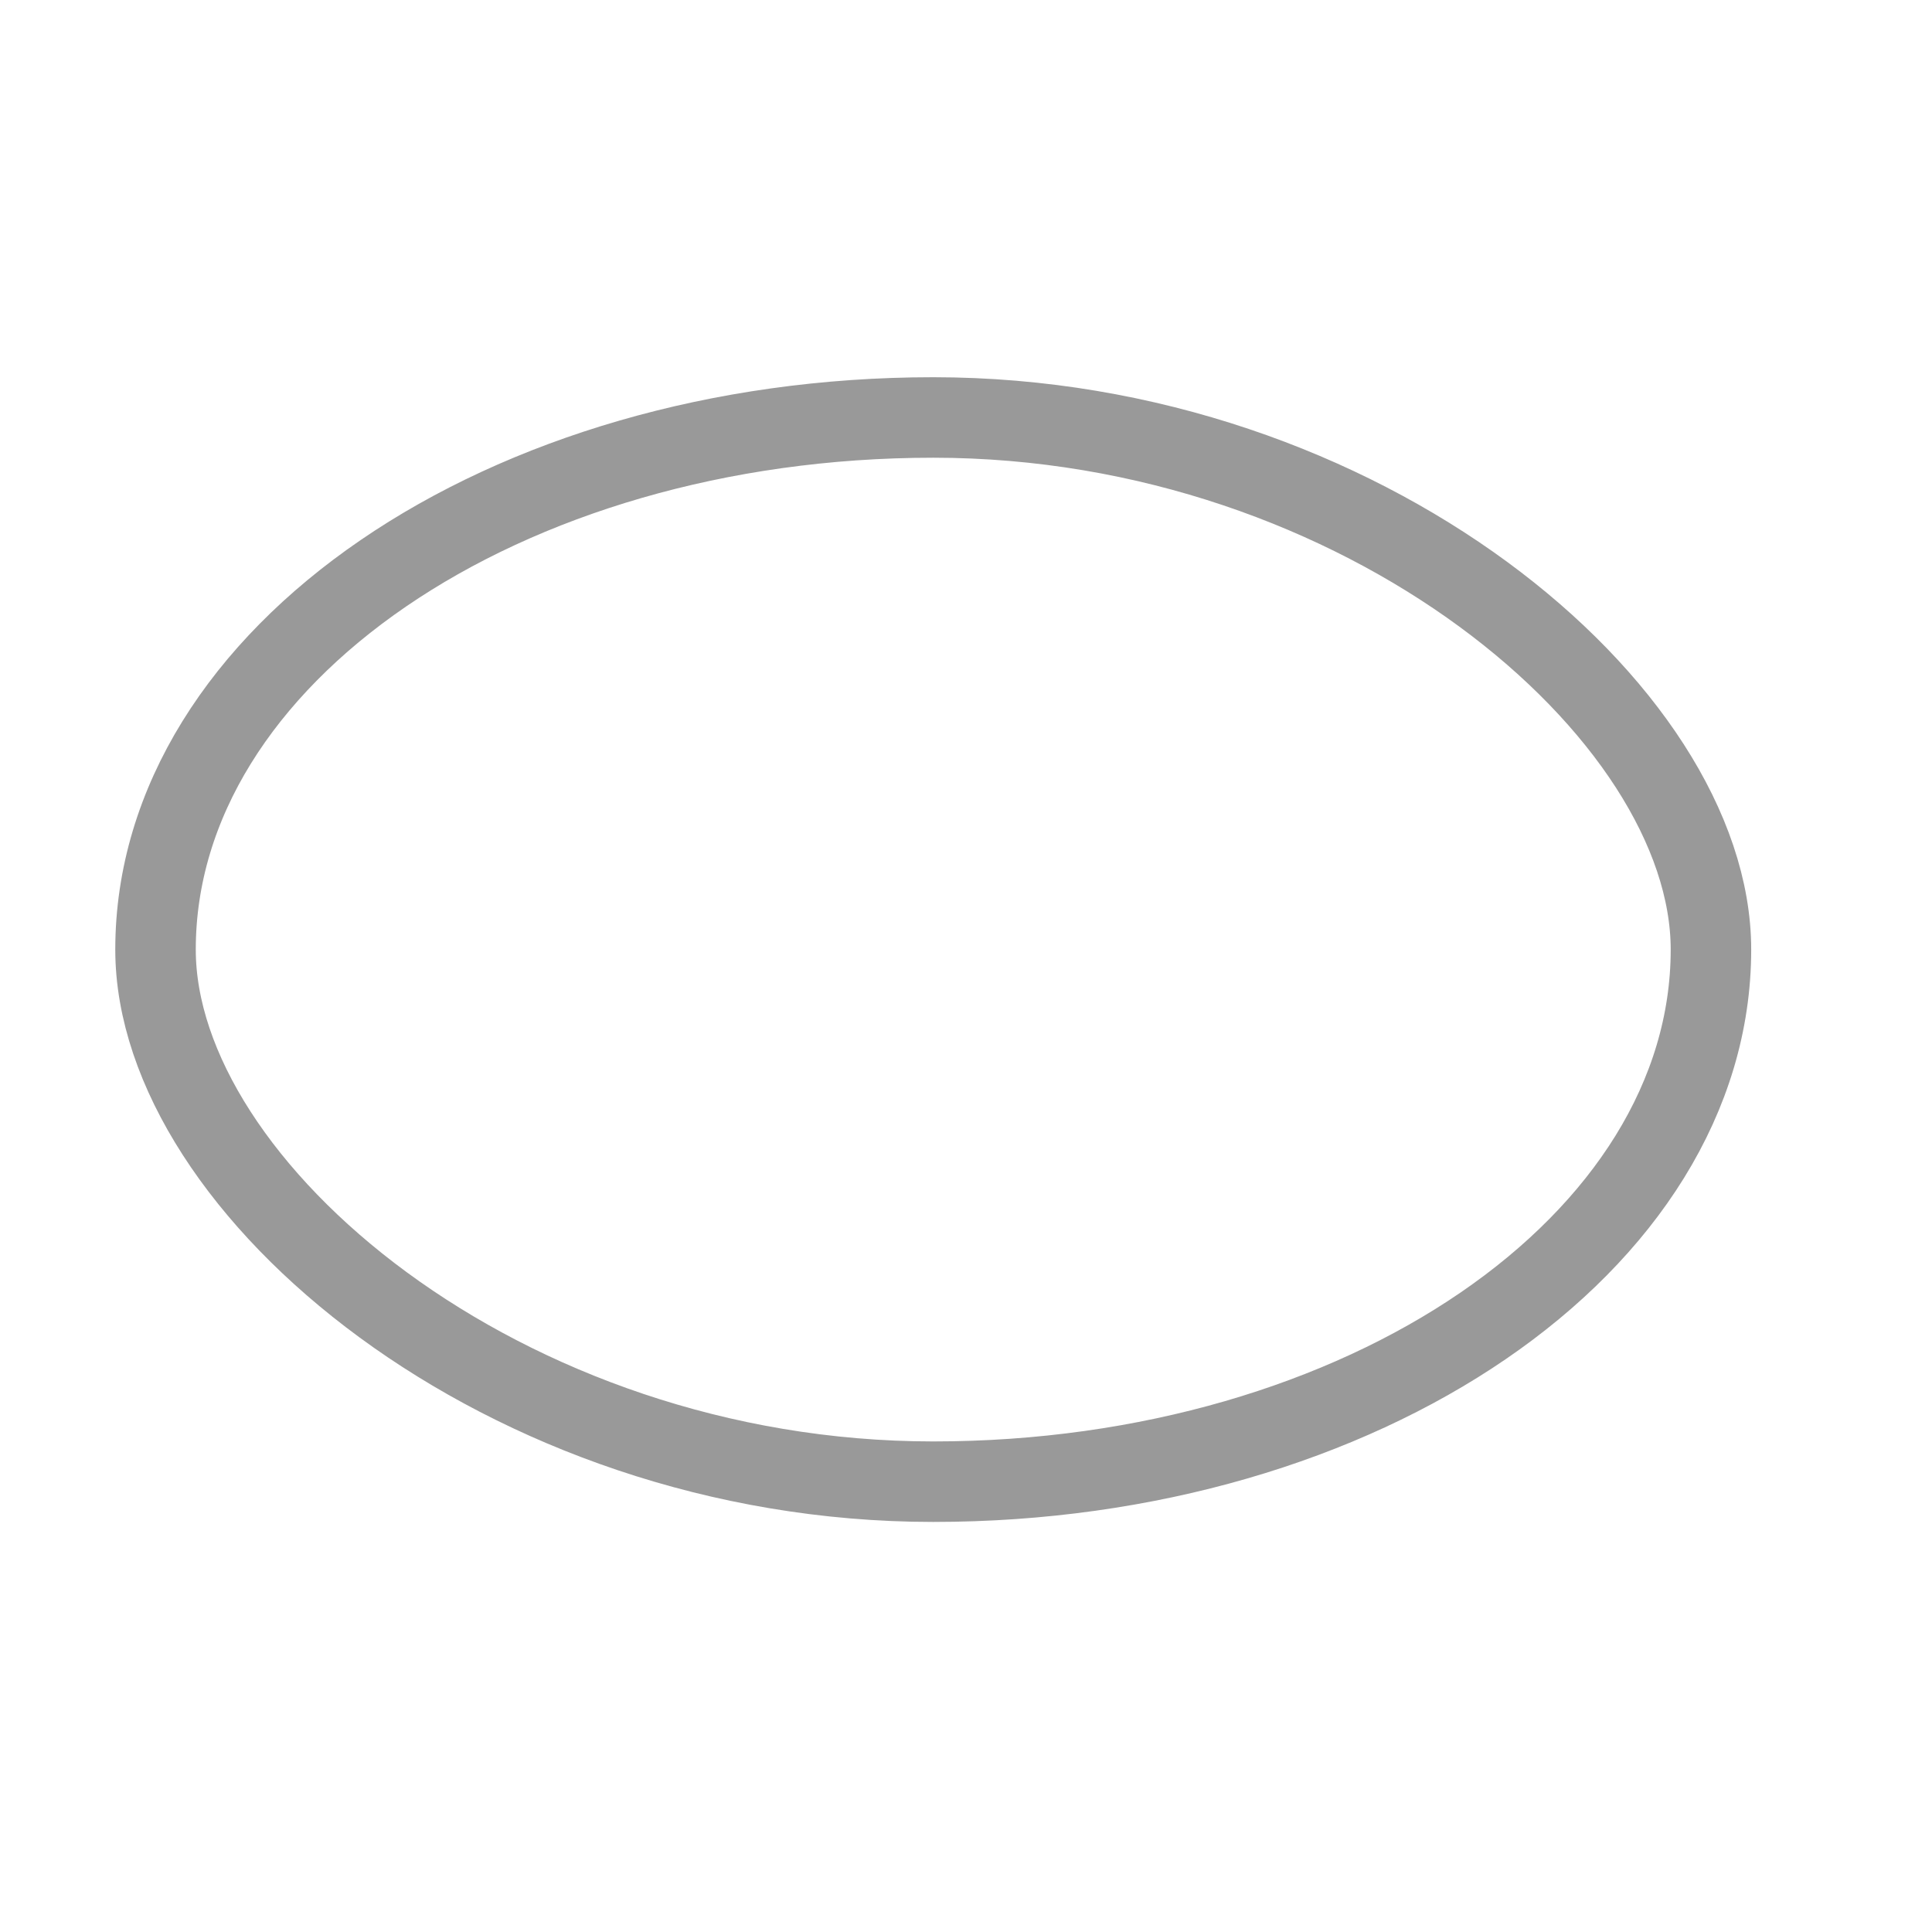<?xml version="1.0" encoding="UTF-8" standalone="no"?>
<!-- Generator: Adobe Illustrator 15.1.0, SVG Export Plug-In  -->

<svg
   xmlns:a="http://ns.adobe.com/AdobeSVGViewerExtensions/3.0/"
   xmlns:dc="http://purl.org/dc/elements/1.1/"
   xmlns:cc="http://creativecommons.org/ns#"
   xmlns:rdf="http://www.w3.org/1999/02/22-rdf-syntax-ns#"
   xmlns:svg="http://www.w3.org/2000/svg"
   xmlns="http://www.w3.org/2000/svg"
   xmlns:sodipodi="http://sodipodi.sourceforge.net/DTD/sodipodi-0.dtd"
   xmlns:inkscape="http://www.inkscape.org/namespaces/inkscape"
   version="1.1"
   x="0px"
   y="0px"
   width="24px"
   height="24px"
   viewBox="0 0 24 24"
   style="overflow:visible;enable-background:new 0 0 24 24;"
   xml:space="preserve"
   preserveAspectRatio="xMinYMid meet"
   id="svg2"
   inkscape:version="0.48.3.1 r9886"
   sodipodi:docname="oval.svg"><sodipodi:namedview
   pagecolor="#ffffff"
   bordercolor="#666666"
   borderopacity="1"
   objecttolerance="10"
   gridtolerance="10"
   guidetolerance="10"
   inkscape:pageopacity="0"
   inkscape:pageshadow="2"
   inkscape:window-width="1406"
   inkscape:window-height="576"
   id="namedview74"
   showgrid="false"
   inkscape:zoom="9.8333333"
   inkscape:cx="-23.79661"
   inkscape:cy="12"
   inkscape:window-x="0"
   inkscape:window-y="0"
   inkscape:window-maximized="0"
   inkscape:current-layer="svg2" />
<defs
   id="defs4">
</defs>
<linearGradient
   id="SVGID_1_"
   gradientUnits="userSpaceOnUse"
   x1="14.005"
   y1="0"
   x2="14.005"
   y2="20">
	<stop
   offset="0"
   style="stop-color:#95BFF8"
   id="stop7" />
	<stop
   offset="0.557"
   style="stop-color:#84ADEF"
   id="stop9" />
	<stop
   offset="1"
   style="stop-color:#7CA4EB"
   id="stop11" />
	<a:midPointStop
   offset="0"
   style="stop-color:#95BFF8" />
	<a:midPointStop
   offset="0.4"
   style="stop-color:#95BFF8" />
	<a:midPointStop
   offset="1"
   style="stop-color:#7CA4EB" />
</linearGradient>

<linearGradient
   id="SVGID_2_"
   gradientUnits="userSpaceOnUse"
   x1="14.005"
   y1="1"
   x2="14.005"
   y2="19">
	<stop
   offset="0"
   style="stop-color:#E7F4FC"
   id="stop16" />
	<stop
   offset="1"
   style="stop-color:#DEEFFC"
   id="stop18" />
	<a:midPointStop
   offset="0"
   style="stop-color:#E7F4FC" />
	<a:midPointStop
   offset="0.5"
   style="stop-color:#E7F4FC" />
	<a:midPointStop
   offset="1"
   style="stop-color:#DEEFFC" />
</linearGradient>

<linearGradient
   id="SVGID_3_"
   gradientUnits="userSpaceOnUse"
   x1="14.005"
   y1="2"
   x2="14.005"
   y2="18">
	<stop
   offset="0"
   style="stop-color:#CEE9F9"
   id="stop23" />
	<stop
   offset="1"
   style="stop-color:#BBDFF8"
   id="stop25" />
	<a:midPointStop
   offset="0"
   style="stop-color:#CEE9F9" />
	<a:midPointStop
   offset="0.5"
   style="stop-color:#CEE9F9" />
	<a:midPointStop
   offset="1"
   style="stop-color:#BBDFF8" />
</linearGradient>

<linearGradient
   id="SVGID_4_"
   gradientUnits="userSpaceOnUse"
   x1="18.31"
   y1="0"
   x2="18.31"
   y2="7.785">
	<stop
   offset="0"
   style="stop-color:#95BFF8"
   id="stop30" />
	<stop
   offset="0.557"
   style="stop-color:#84ADEF"
   id="stop32" />
	<stop
   offset="1"
   style="stop-color:#7CA4EB"
   id="stop34" />
	<a:midPointStop
   offset="0"
   style="stop-color:#95BFF8" />
	<a:midPointStop
   offset="0.4"
   style="stop-color:#95BFF8" />
	<a:midPointStop
   offset="1"
   style="stop-color:#7CA4EB" />
</linearGradient>

<linearGradient
   id="SVGID_5_"
   gradientUnits="userSpaceOnUse"
   x1="16.3"
   y1="6.162"
   x2="18.591"
   y2="3.871">
	<stop
   offset="0"
   style="stop-color:#E7F4FC"
   id="stop39" />
	<stop
   offset="0.518"
   style="stop-color:#E5F3FC"
   id="stop41" />
	<stop
   offset="0.705"
   style="stop-color:#DEF0FB"
   id="stop43" />
	<stop
   offset="0.837"
   style="stop-color:#D3EBFA"
   id="stop45" />
	<stop
   offset="0.872"
   style="stop-color:#CEE9F9"
   id="stop47" />
	<stop
   offset="1"
   style="stop-color:#BDD8F0"
   id="stop49" />
	<a:midPointStop
   offset="0"
   style="stop-color:#E7F4FC" />
	<a:midPointStop
   offset="0.87"
   style="stop-color:#E7F4FC" />
	<a:midPointStop
   offset="0.872"
   style="stop-color:#CEE9F9" />
	<a:midPointStop
   offset="0.5"
   style="stop-color:#CEE9F9" />
	<a:midPointStop
   offset="1"
   style="stop-color:#BDD8F0" />
</linearGradient>

<linearGradient
   id="SVGID_6_"
   gradientUnits="userSpaceOnUse"
   x1="11.967"
   y1="12.167"
   x2="11.967"
   y2="23.885">
	<stop
   offset="0"
   style="stop-color:#DDA976"
   id="stop54" />
	<stop
   offset="1"
   style="stop-color:#9F6B37"
   id="stop56" />
	<a:midPointStop
   offset="0"
   style="stop-color:#DDA976" />
	<a:midPointStop
   offset="0.5"
   style="stop-color:#DDA976" />
	<a:midPointStop
   offset="1"
   style="stop-color:#9F6B37" />
</linearGradient>

<linearGradient
   id="SVGID_7_"
   gradientUnits="userSpaceOnUse"
   x1="11.489"
   y1="13.28"
   x2="11.489"
   y2="22.934">
	<stop
   offset="0"
   style="stop-color:#FFDDAA"
   id="stop61" />
	<stop
   offset="1"
   style="stop-color:#E3B17E"
   id="stop63" />
	<a:midPointStop
   offset="0"
   style="stop-color:#FFDDAA" />
	<a:midPointStop
   offset="0.5"
   style="stop-color:#FFDDAA" />
	<a:midPointStop
   offset="1"
   style="stop-color:#E3B17E" />
</linearGradient>

<linearGradient
   id="SVGID_8_"
   gradientUnits="userSpaceOnUse"
   x1="7.593"
   y1="14.414"
   x2="7.593"
   y2="21.934">
	<stop
   offset="0"
   style="stop-color:#F1C592"
   id="stop68" />
	<stop
   offset="1"
   style="stop-color:#E1AF7C"
   id="stop70" />
	<a:midPointStop
   offset="0"
   style="stop-color:#F1C592" />
	<a:midPointStop
   offset="0.5"
   style="stop-color:#F1C592" />
	<a:midPointStop
   offset="1"
   style="stop-color:#E1AF7C" />
</linearGradient>

<rect
   style="fill:none;stroke:#999999;stroke-width:1;stroke-linecap:round;stroke-linejoin:round;stroke-miterlimit:4;stroke-opacity:1;stroke-dasharray:none;stroke-dashoffset:0"
   id="rect3053"
   width="19.322"
   height="13.22"
   x="1.932"
   y="5.186"
   ry="6.61"
   rx="9.661" /></svg>